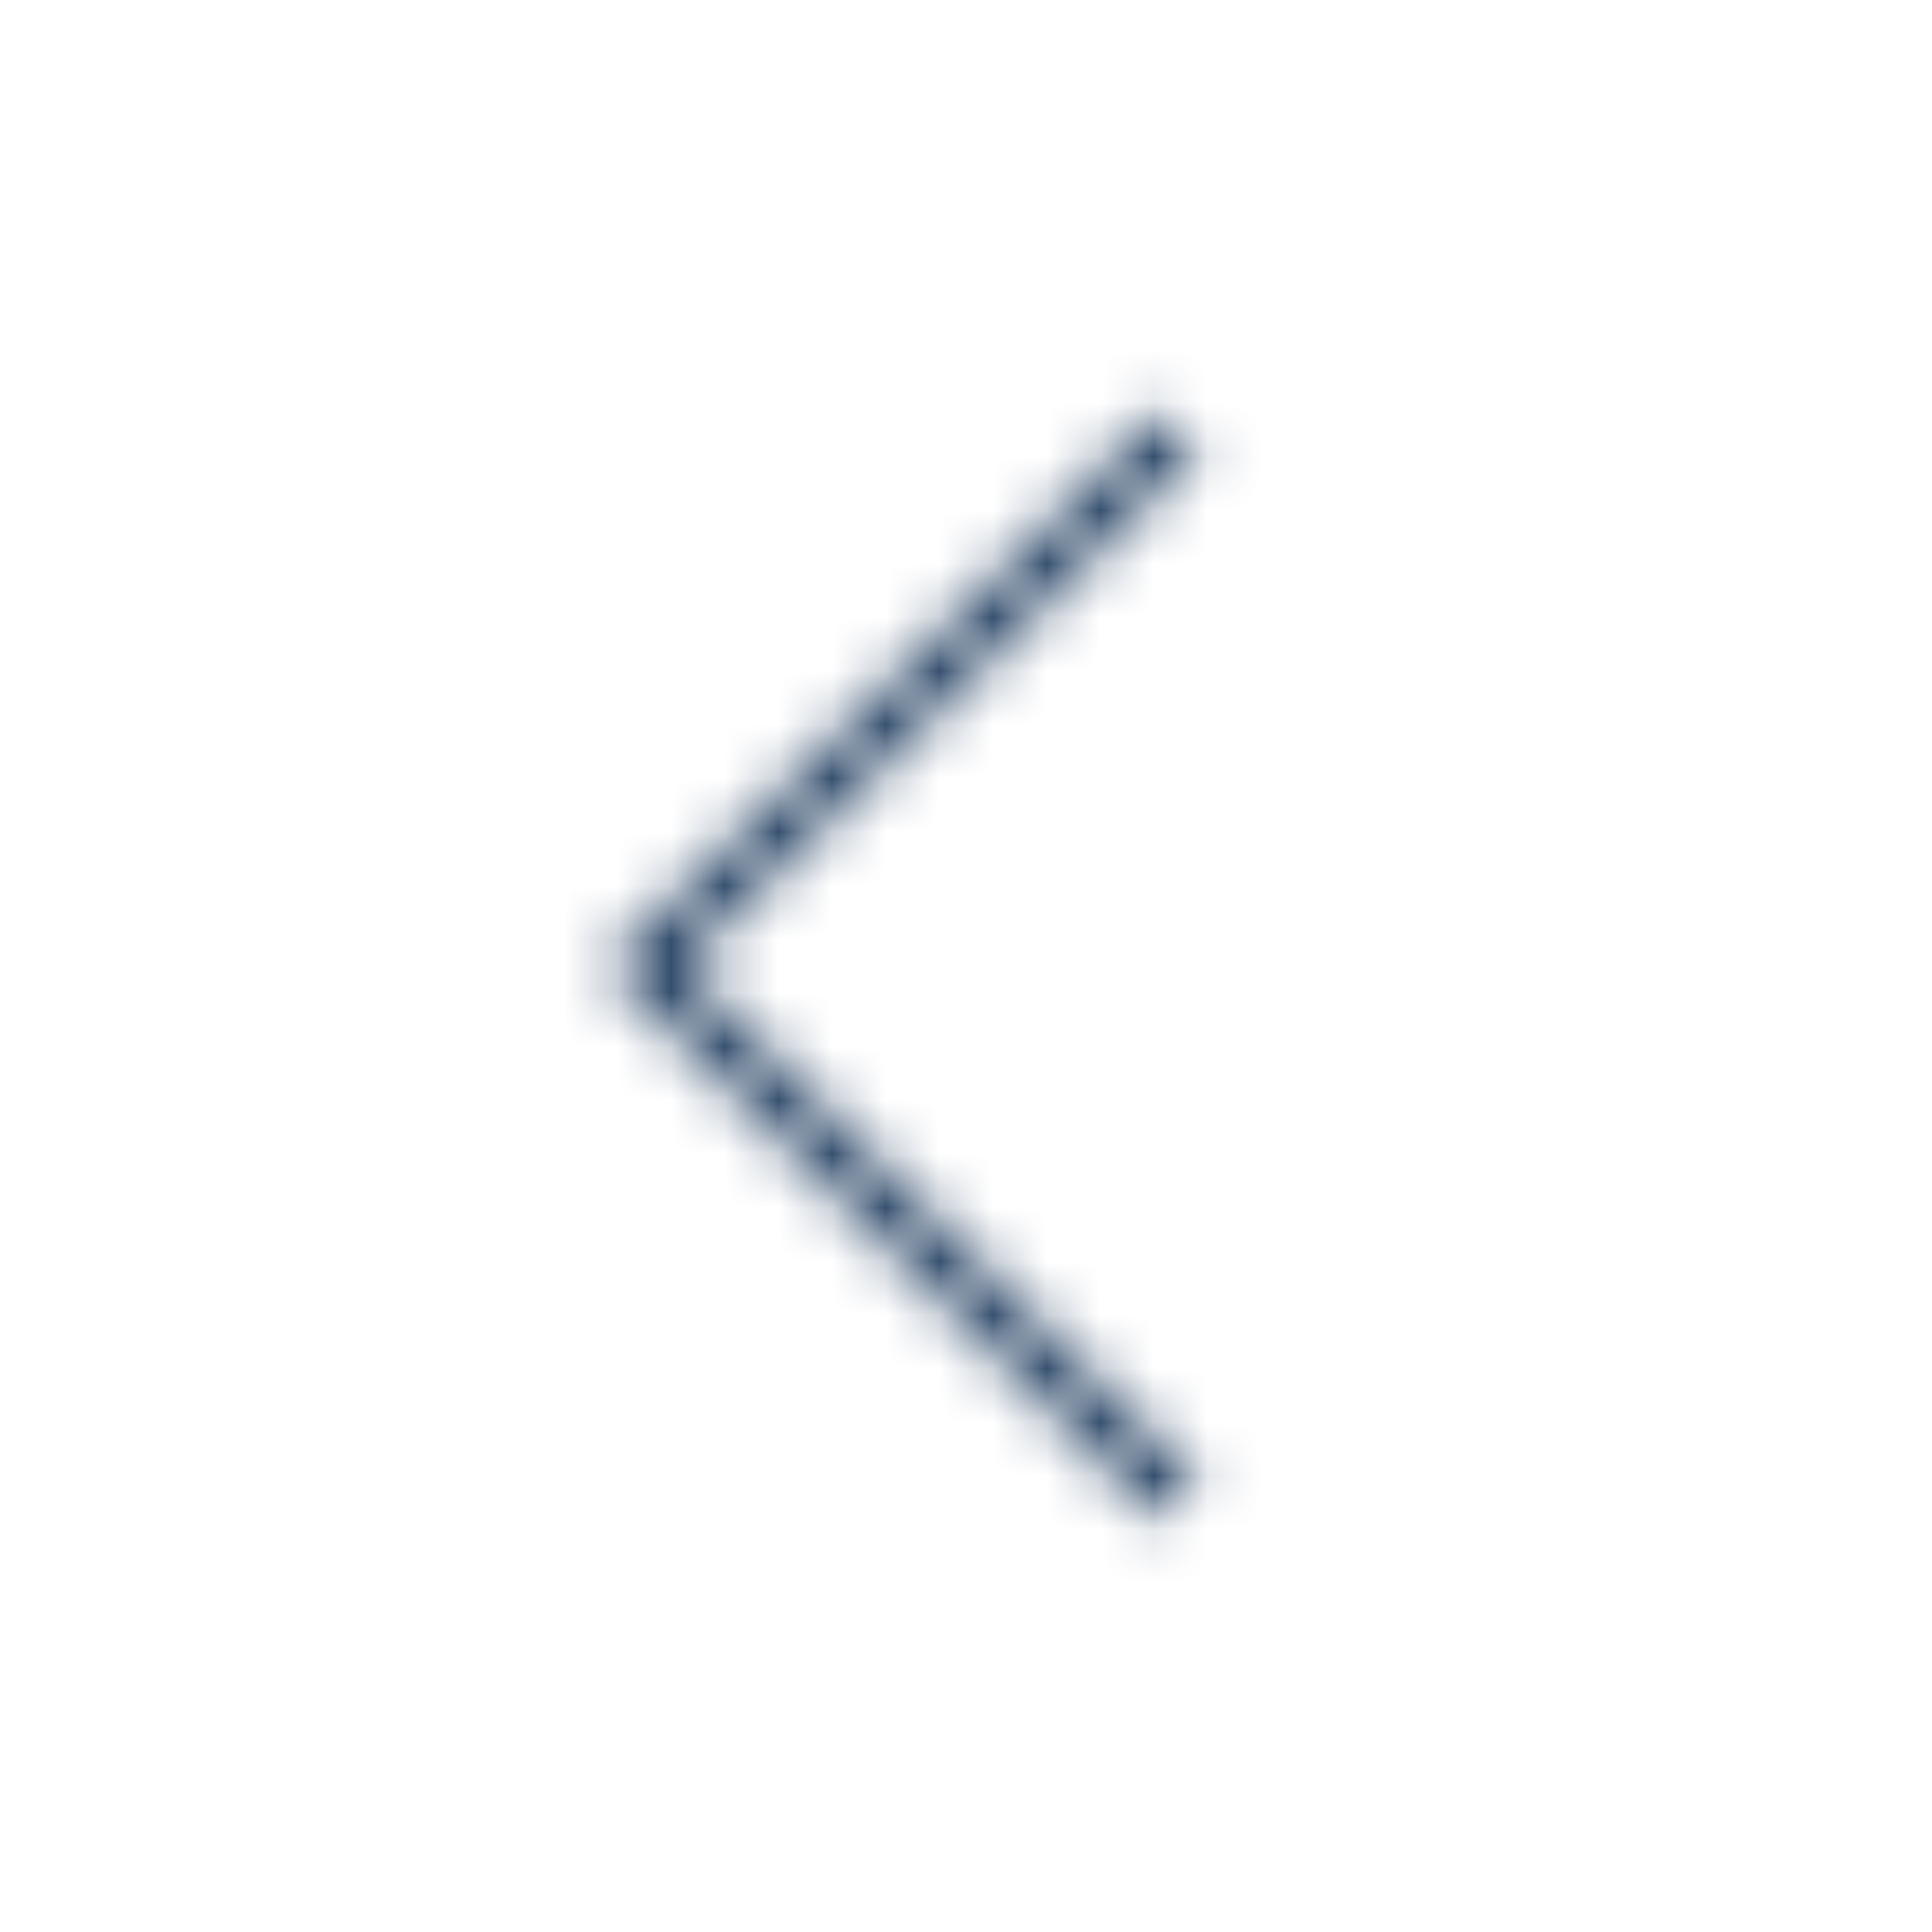 <svg width="36" height="36" viewBox="0 0 36 36" fill="none" xmlns="http://www.w3.org/2000/svg">
<mask id="mask0_254_157" style="mask-type:alpha" maskUnits="userSpaceOnUse" x="0" y="0" width="36" height="36">
<path d="M22 28L12 18L22 8" stroke="white"/>
</mask>
<g mask="url(#mask0_254_157)">
<rect x="70" y="-16" width="84" height="140" transform="rotate(90 70 -16)" fill="#223F61"/>
</g>
</svg>
